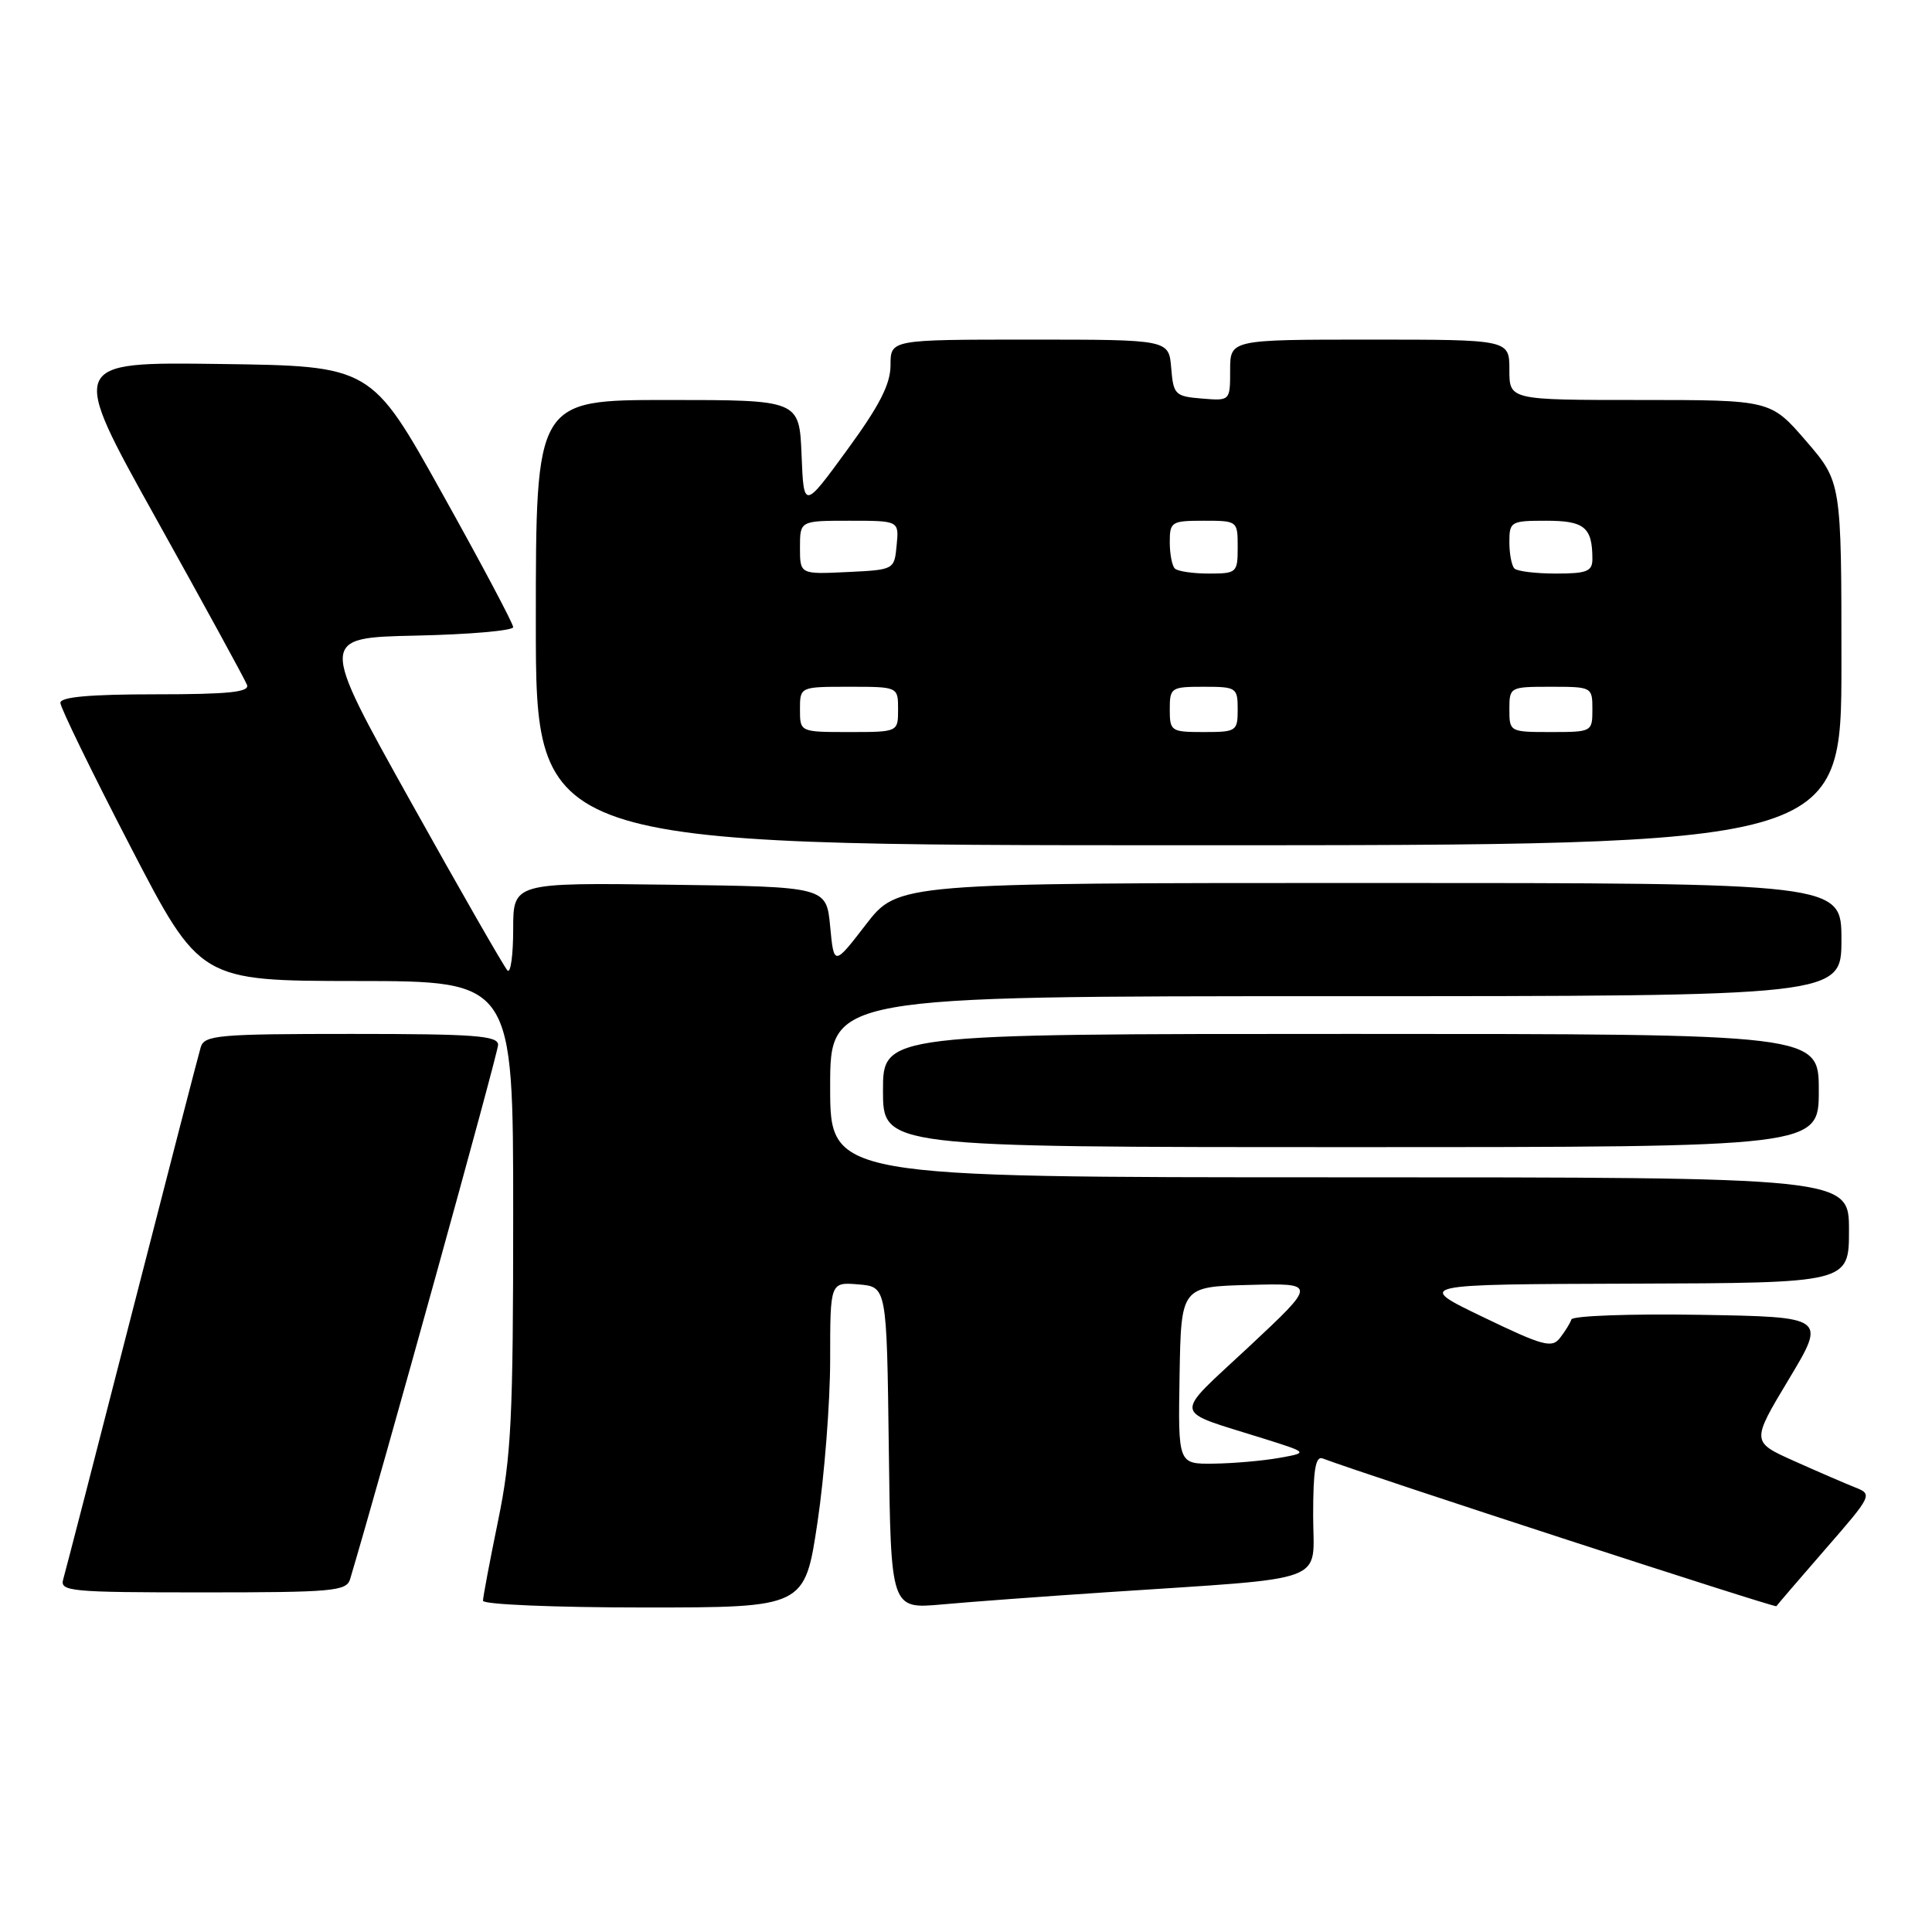 <?xml version="1.0" encoding="UTF-8" standalone="no"?>
<!DOCTYPE svg PUBLIC "-//W3C//DTD SVG 1.1//EN" "http://www.w3.org/Graphics/SVG/1.1/DTD/svg11.dtd" >
<svg xmlns="http://www.w3.org/2000/svg" xmlns:xlink="http://www.w3.org/1999/xlink" version="1.1" viewBox="0 0 256 256">
 <g >
 <path fill="currentColor"
d=" M 108.32 201.73 C 109.24 195.54 110.00 185.84 110.00 180.17 C 110.00 169.88 110.00 169.88 113.75 170.19 C 117.50 170.50 117.50 170.50 117.77 191.85 C 118.04 213.20 118.04 213.20 124.77 212.60 C 128.47 212.26 138.25 211.54 146.50 210.99 C 176.73 208.97 174.00 209.98 174.00 200.81 C 174.00 194.81 174.31 192.90 175.25 193.25 C 181.47 195.58 235.22 213.08 235.38 212.83 C 235.49 212.65 238.42 209.24 241.88 205.26 C 248.05 198.18 248.14 198.00 245.84 197.10 C 244.55 196.59 240.92 195.02 237.77 193.61 C 232.05 191.05 232.05 191.05 237.02 182.77 C 241.99 174.50 241.99 174.50 225.26 174.22 C 216.05 174.07 208.38 174.35 208.22 174.83 C 208.06 175.32 207.38 176.42 206.71 177.28 C 205.64 178.67 204.48 178.36 196.50 174.51 C 187.50 170.18 187.50 170.18 216.25 170.09 C 245.00 170.00 245.00 170.00 245.00 163.00 C 245.00 156.00 245.00 156.00 177.50 156.00 C 110.00 156.00 110.00 156.00 110.00 144.00 C 110.00 132.00 110.00 132.00 177.00 132.00 C 244.00 132.00 244.00 132.00 244.00 124.50 C 244.00 117.00 244.00 117.00 181.49 117.00 C 118.99 117.00 118.99 117.00 114.74 122.50 C 110.50 128.00 110.50 128.00 110.00 122.75 C 109.50 117.50 109.50 117.50 88.75 117.23 C 68.00 116.96 68.00 116.96 68.00 123.15 C 68.00 126.55 67.66 129.00 67.25 128.60 C 66.84 128.20 61.05 118.11 54.40 106.18 C 42.30 84.50 42.30 84.50 55.15 84.22 C 62.22 84.07 68.00 83.56 68.00 83.10 C 68.00 82.63 63.77 74.66 58.59 65.38 C 49.19 48.50 49.19 48.50 29.16 48.23 C 9.12 47.96 9.12 47.96 20.69 68.73 C 27.05 80.15 32.47 90.06 32.73 90.75 C 33.10 91.71 30.28 92.00 20.61 92.00 C 11.92 92.00 8.00 92.35 8.00 93.13 C 8.00 93.75 12.16 102.29 17.25 112.11 C 26.50 129.97 26.50 129.97 47.25 129.99 C 68.00 130.00 68.00 130.00 68.00 160.89 C 68.00 187.87 67.75 193.01 66.00 201.50 C 64.90 206.85 64.00 211.62 64.00 212.11 C 64.00 212.60 73.53 213.00 85.32 213.00 C 106.63 213.00 106.63 213.00 108.32 201.73 Z  M 46.39 209.25 C 50.63 195.01 66.00 139.53 66.00 138.45 C 66.00 137.23 62.89 137.00 46.57 137.00 C 28.93 137.00 27.09 137.16 26.60 138.75 C 26.31 139.71 22.21 155.57 17.48 174.00 C 12.76 192.43 8.66 208.29 8.38 209.25 C 7.90 210.87 9.24 211.00 26.87 211.00 C 44.10 211.00 45.91 210.84 46.39 209.25 Z  M 241.00 144.50 C 241.00 137.00 241.00 137.00 179.00 137.00 C 117.00 137.00 117.00 137.00 117.00 144.50 C 117.00 152.00 117.00 152.00 179.00 152.00 C 241.00 152.00 241.00 152.00 241.00 144.50 Z  M 244.00 87.93 C 244.00 63.87 244.00 63.87 239.31 58.43 C 234.62 53.00 234.62 53.00 217.31 53.00 C 200.00 53.00 200.00 53.00 200.00 49.00 C 200.00 45.00 200.00 45.00 181.50 45.00 C 163.00 45.00 163.00 45.00 163.00 49.06 C 163.00 53.12 163.00 53.12 159.25 52.81 C 155.70 52.52 155.48 52.30 155.19 48.75 C 154.88 45.00 154.88 45.00 136.44 45.00 C 118.00 45.00 118.00 45.00 118.00 48.37 C 118.00 50.90 116.56 53.72 112.25 59.62 C 106.50 67.50 106.50 67.50 106.21 60.25 C 105.91 53.00 105.91 53.00 88.46 53.00 C 71.00 53.00 71.00 53.00 71.00 82.50 C 71.00 112.00 71.00 112.00 157.50 112.00 C 244.00 112.00 244.00 112.00 244.00 87.93 Z  M 156.30 182.25 C 156.50 170.50 156.50 170.50 165.50 170.26 C 174.50 170.02 174.50 170.02 165.50 178.44 C 155.31 187.96 155.11 186.74 167.44 190.62 C 173.38 192.49 173.38 192.49 169.44 193.19 C 167.27 193.57 163.38 193.91 160.80 193.94 C 156.10 194.00 156.10 194.00 156.30 182.25 Z  M 106.00 94.00 C 106.00 91.00 106.00 91.00 112.50 91.00 C 119.00 91.00 119.00 91.00 119.00 94.00 C 119.00 97.00 119.00 97.00 112.50 97.00 C 106.00 97.00 106.00 97.00 106.00 94.00 Z  M 155.00 94.00 C 155.00 91.11 155.17 91.00 159.50 91.00 C 163.83 91.00 164.00 91.11 164.00 94.00 C 164.00 96.89 163.83 97.00 159.50 97.00 C 155.17 97.00 155.00 96.89 155.00 94.00 Z  M 200.00 94.00 C 200.00 91.03 200.06 91.00 205.50 91.00 C 210.94 91.00 211.00 91.03 211.00 94.00 C 211.00 96.97 210.94 97.00 205.50 97.00 C 200.06 97.00 200.00 96.97 200.00 94.00 Z  M 106.00 72.55 C 106.00 69.00 106.00 69.00 112.56 69.00 C 119.13 69.00 119.13 69.00 118.81 72.25 C 118.50 75.50 118.50 75.50 112.25 75.80 C 106.00 76.10 106.00 76.10 106.00 72.55 Z  M 155.67 75.33 C 155.30 74.97 155.00 73.39 155.00 71.83 C 155.00 69.14 155.23 69.00 159.50 69.00 C 163.98 69.00 164.00 69.02 164.00 72.50 C 164.00 75.89 163.88 76.00 160.17 76.00 C 158.06 76.00 156.03 75.70 155.67 75.33 Z  M 200.67 75.33 C 200.30 74.97 200.00 73.39 200.00 71.83 C 200.00 69.11 200.19 69.00 204.89 69.00 C 209.95 69.00 211.00 69.87 211.00 74.08 C 211.00 75.71 210.26 76.00 206.17 76.00 C 203.51 76.00 201.03 75.70 200.67 75.33 Z "/>
</g>
</svg>